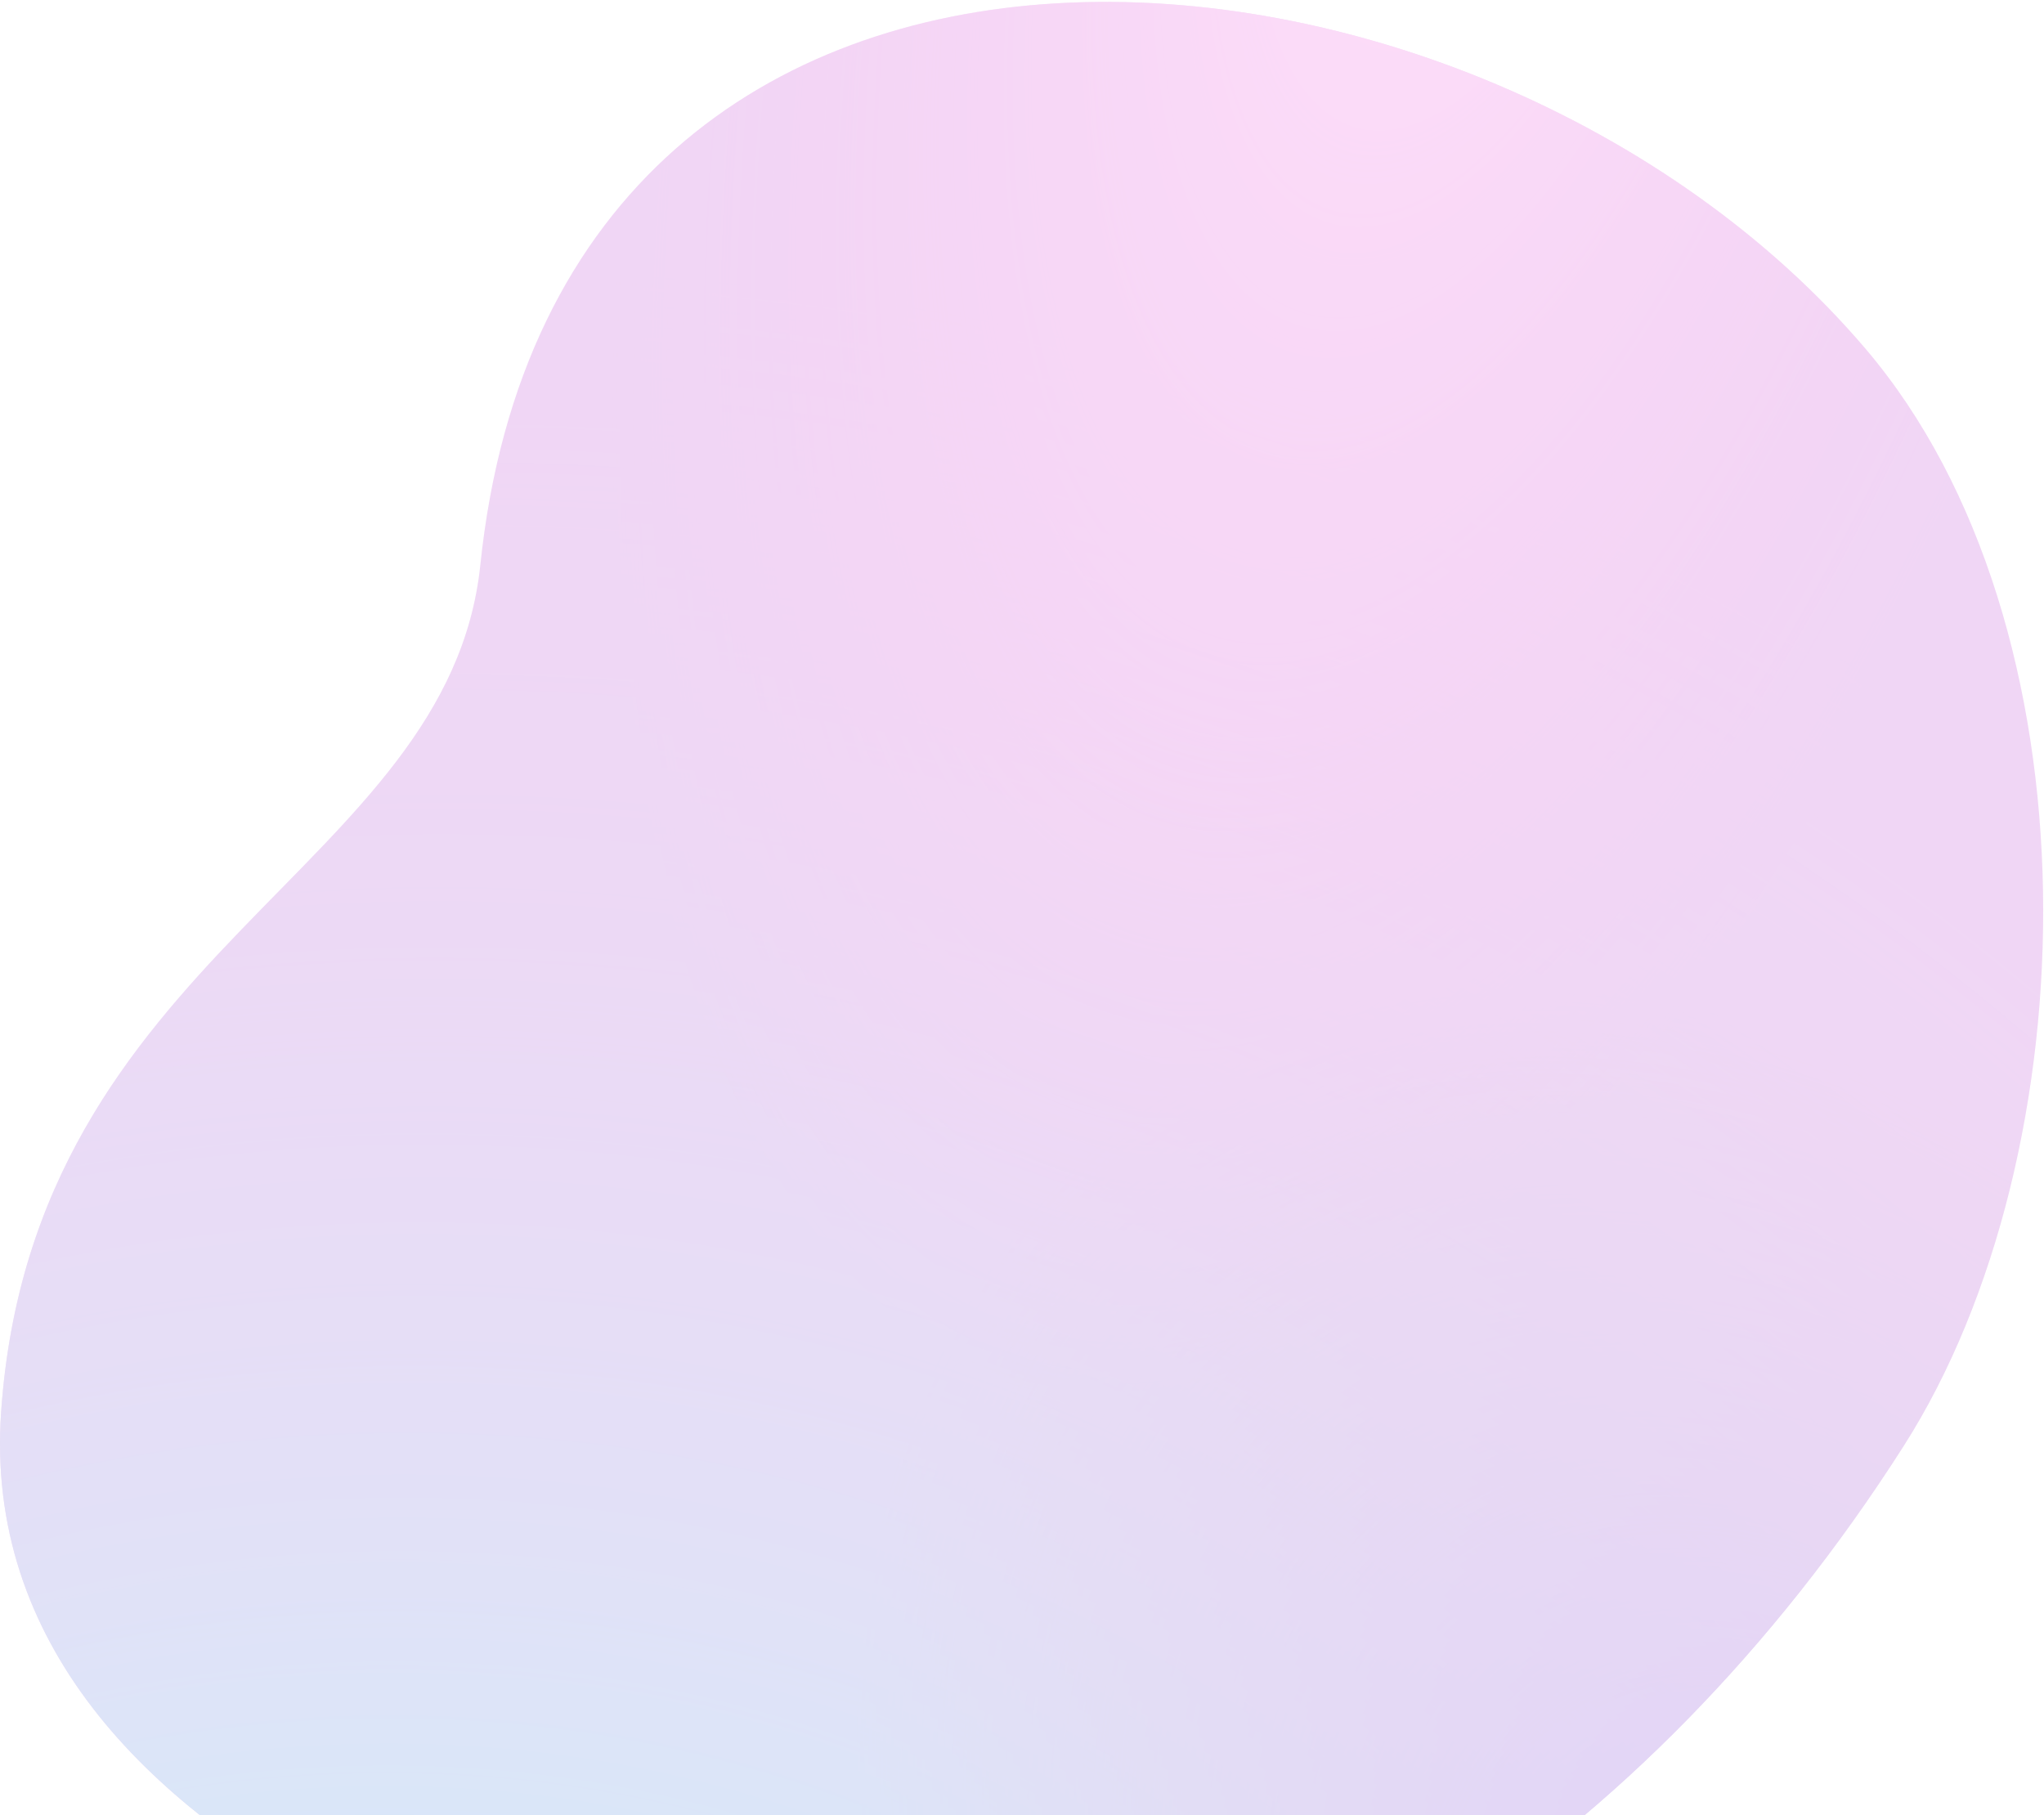 <svg width="644" height="572" viewBox="0 0 644 572" fill="none" xmlns="http://www.w3.org/2000/svg">
<g opacity="0.2">
<path d="M0.343 445C10.342 300 141.343 274 151.343 178C176.103 -59.703 465.776 -33.531 587.859 110C661.859 197 658.742 363.045 599.843 455.5C517.343 585 395.842 658.5 298.842 653.5C201.842 648.5 -9.657 590 0.343 445Z" fill="#B333CC"/>
<path d="M0.343 445C10.342 300 141.343 274 151.343 178C176.103 -59.703 465.776 -33.531 587.859 110C661.859 197 658.742 363.045 599.843 455.5C517.343 585 395.842 658.5 298.842 653.5C201.842 648.5 -9.657 590 0.343 445Z" fill="url(#paint0_radial_50_117)"/>
<path d="M0.343 445C10.342 300 141.343 274 151.343 178C176.103 -59.703 465.776 -33.531 587.859 110C661.859 197 658.742 363.045 599.843 455.5C517.343 585 395.842 658.5 298.842 653.5C201.842 648.5 -9.657 590 0.343 445Z" fill="url(#paint1_radial_50_117)"/>
<path d="M0.343 445C10.342 300 141.343 274 151.343 178C176.103 -59.703 465.776 -33.531 587.859 110C661.859 197 658.742 363.045 599.843 455.5C517.343 585 395.842 658.5 298.842 653.5C201.842 648.5 -9.657 590 0.343 445Z" fill="url(#paint2_radial_50_117)"/>
</g>
<defs>
<radialGradient id="paint0_radial_50_117" cx="0" cy="0" r="1" gradientUnits="userSpaceOnUse" gradientTransform="translate(110.141 1011.9) rotate(-79.399) scale(936.768 874.992)">
<stop offset="0.151" stop-color="#1AC4E6"/>
<stop offset="0.38" stop-color="#1AA1E6"/>
<stop offset="1" stop-color="#BC36C7" stop-opacity="0"/>
</radialGradient>
<radialGradient id="paint1_radial_50_117" cx="0" cy="0" r="1" gradientUnits="userSpaceOnUse" gradientTransform="translate(463.629 -93.656) rotate(105.103) scale(560.713 242.37)">
<stop stop-color="#FF66E6"/>
<stop offset="0.981" stop-color="#F20DCC" stop-opacity="0"/>
</radialGradient>
<radialGradient id="paint2_radial_50_117" cx="0" cy="0" r="1" gradientUnits="userSpaceOnUse" gradientTransform="translate(572.532 653.739) rotate(-124.652) scale(371.622 267.708)">
<stop stop-color="#5E1AE6"/>
<stop offset="1" stop-color="#8B34A5" stop-opacity="0"/>
</radialGradient>
</defs>
</svg>
